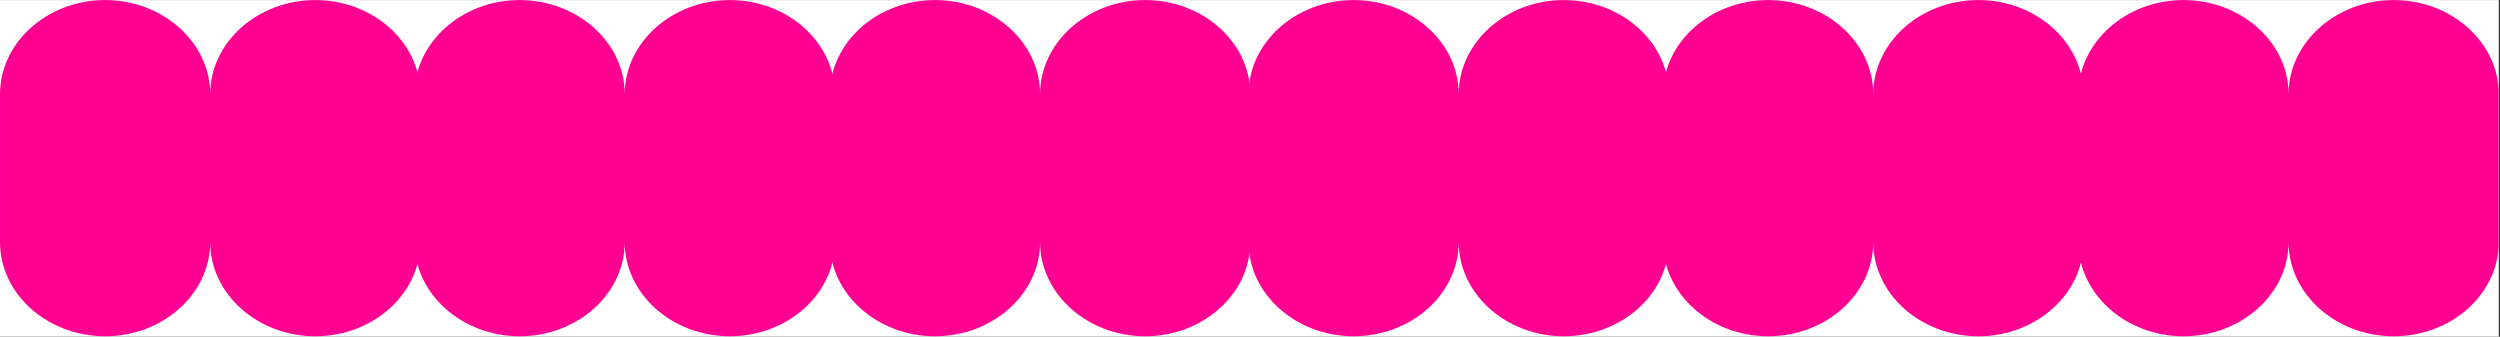 <svg xmlns="http://www.w3.org/2000/svg" xmlns:xlink="http://www.w3.org/1999/xlink" width="1366" zoomAndPan="magnify" viewBox="0 0 1024.5 138" height="184" preserveAspectRatio="xMidYMid meet" version="1.2"><rect x="0" y="0" width="1024.5" height="138" fill="#333333" stroke="none"/><defs><clipPath id="5a0bc65e5d"><path d="M 0 0.035 L 1024 0.035 L 1024 137.965 L 0 137.965 Z M 0 0.035 "/></clipPath><clipPath id="60e2b7ce73"><path d="M 0.004 0.035 L 172.75 0.035 L 172.75 137.797 L 0.004 137.797 Z M 0.004 0.035 "/></clipPath><clipPath id="6cc13d3425"><path d="M 43.07 0.027 C 19.383 0.027 0.004 17.391 0.004 38.609 L 0.004 99.215 C 0.004 120.434 19.383 137.797 43.07 137.797 C 66.758 137.797 86.137 120.434 86.137 99.215 C 86.137 120.434 105.52 137.797 129.207 137.797 C 152.895 137.797 172.273 120.434 172.273 99.215 L 172.273 38.609 C 172.273 17.391 152.895 0.027 129.207 0.027 C 105.52 0.027 86.137 17.391 86.137 38.609 C 86.137 17.391 66.758 0.027 43.07 0.027 Z M 43.07 0.027 "/></clipPath><clipPath id="ea85deaf60"><path d="M 169.879 0.035 L 342.625 0.035 L 342.625 137.797 L 169.879 137.797 Z M 169.879 0.035 "/></clipPath><clipPath id="28d706f3d0"><path d="M 212.945 0.027 C 189.258 0.027 169.879 17.391 169.879 38.609 L 169.879 99.215 C 169.879 120.434 189.258 137.797 212.945 137.797 C 236.633 137.797 256.016 120.434 256.016 99.215 C 256.016 120.434 275.395 137.797 299.082 137.797 C 322.77 137.797 342.152 120.434 342.152 99.215 L 342.152 38.609 C 342.152 17.391 322.77 0.027 299.082 0.027 C 275.395 0.027 256.016 17.391 256.016 38.609 C 256.016 17.391 236.633 0.027 212.945 0.027 Z M 212.945 0.027 "/></clipPath><clipPath id="77ebc9a66f"><path d="M 340.086 0.035 L 512.832 0.035 L 512.832 137.797 L 340.086 137.797 Z M 340.086 0.035 "/></clipPath><clipPath id="7f8f18a1c1"><path d="M 383.156 0.027 C 359.469 0.027 340.086 17.391 340.086 38.609 L 340.086 99.215 C 340.086 120.434 359.469 137.797 383.156 137.797 C 406.844 137.797 426.223 120.434 426.223 99.215 C 426.223 120.434 445.602 137.797 469.289 137.797 C 492.977 137.797 512.359 120.434 512.359 99.215 L 512.359 38.609 C 512.359 17.391 492.977 0.027 469.289 0.027 C 445.602 0.027 426.223 17.391 426.223 38.609 C 426.223 17.391 406.844 0.027 383.156 0.027 Z M 383.156 0.027 "/></clipPath><clipPath id="bf0775d7b8"><path d="M 511.648 0.035 L 684 0.035 L 684 137.797 L 511.648 137.797 Z M 511.648 0.035 "/></clipPath><clipPath id="09f9d72ebc"><path d="M 554.715 0.027 C 531.027 0.027 511.648 17.391 511.648 38.609 L 511.648 99.215 C 511.648 120.434 531.027 137.797 554.715 137.797 C 578.402 137.797 597.781 120.434 597.781 99.215 C 597.781 120.434 617.164 137.797 640.852 137.797 C 664.539 137.797 683.918 120.434 683.918 99.215 L 683.918 38.609 C 683.918 17.391 664.539 0.027 640.852 0.027 C 617.164 0.027 597.781 17.391 597.781 38.609 C 597.781 17.391 578.402 0.027 554.715 0.027 Z M 554.715 0.027 "/></clipPath><clipPath id="2d663d8ccf"><path d="M 681.523 0.035 L 854 0.035 L 854 137.797 L 681.523 137.797 Z M 681.523 0.035 "/></clipPath><clipPath id="a318675576"><path d="M 724.59 0.027 C 700.902 0.027 681.523 17.391 681.523 38.609 L 681.523 99.215 C 681.523 120.434 700.902 137.797 724.59 137.797 C 748.277 137.797 767.66 120.434 767.66 99.215 C 767.66 120.434 787.039 137.797 810.727 137.797 C 834.414 137.797 853.793 120.434 853.793 99.215 L 853.793 38.609 C 853.793 17.391 834.414 0.027 810.727 0.027 C 787.039 0.027 767.66 17.391 767.66 38.609 C 767.66 17.391 748.277 0.027 724.59 0.027 Z M 724.59 0.027 "/></clipPath><clipPath id="3d0abbdef2"><path d="M 851.73 0.035 L 1024 0.035 L 1024 137.797 L 851.73 137.797 Z M 851.73 0.035 "/></clipPath><clipPath id="710d3caa4e"><path d="M 894.801 0.027 C 871.113 0.027 851.73 17.391 851.73 38.609 L 851.73 99.215 C 851.73 120.434 871.113 137.797 894.801 137.797 C 918.488 137.797 937.867 120.434 937.867 99.215 C 937.867 120.434 957.246 137.797 980.934 137.797 C 1004.621 137.797 1024.004 120.434 1024.004 99.215 L 1024.004 38.609 C 1024.004 17.391 1004.621 0.027 980.934 0.027 C 957.246 0.027 937.867 17.391 937.867 38.609 C 937.867 17.391 918.488 0.027 894.801 0.027 Z M 894.801 0.027 "/></clipPath></defs><g id="59df975b93"><g clip-rule="nonzero" clip-path="url(#5a0bc65e5d)"><path style=" stroke:none;fill-rule:nonzero;fill:#ffffff;fill-opacity:1;" d="M 0 0.035 L 1024 0.035 L 1024 137.965 L 0 137.965 Z M 0 0.035 "/></g><g clip-rule="nonzero" clip-path="url(#60e2b7ce73)"><g clip-rule="nonzero" clip-path="url(#6cc13d3425)"><path style=" stroke:none;fill-rule:nonzero;fill:#ff0091;fill-opacity:1;" d="M 0.004 137.797 L 0.004 0.027 L 172.211 0.027 L 172.211 137.797 Z M 0.004 137.797 "/></g></g><g clip-rule="nonzero" clip-path="url(#ea85deaf60)"><g clip-rule="nonzero" clip-path="url(#28d706f3d0)"><path style=" stroke:none;fill-rule:nonzero;fill:#ff0091;fill-opacity:1;" d="M 169.879 137.797 L 169.879 0.027 L 342.086 0.027 L 342.086 137.797 Z M 169.879 137.797 "/></g></g><g clip-rule="nonzero" clip-path="url(#77ebc9a66f)"><g clip-rule="nonzero" clip-path="url(#7f8f18a1c1)"><path style=" stroke:none;fill-rule:nonzero;fill:#ff0091;fill-opacity:1;" d="M 340.086 137.797 L 340.086 0.027 L 512.293 0.027 L 512.293 137.797 Z M 340.086 137.797 "/></g></g><g clip-rule="nonzero" clip-path="url(#bf0775d7b8)"><g clip-rule="nonzero" clip-path="url(#09f9d72ebc)"><path style=" stroke:none;fill-rule:nonzero;fill:#ff0091;fill-opacity:1;" d="M 511.648 137.797 L 511.648 0.027 L 683.855 0.027 L 683.855 137.797 Z M 511.648 137.797 "/></g></g><g clip-rule="nonzero" clip-path="url(#2d663d8ccf)"><g clip-rule="nonzero" clip-path="url(#a318675576)"><path style=" stroke:none;fill-rule:nonzero;fill:#ff0091;fill-opacity:1;" d="M 681.523 137.797 L 681.523 0.027 L 853.73 0.027 L 853.73 137.797 Z M 681.523 137.797 "/></g></g><g clip-rule="nonzero" clip-path="url(#3d0abbdef2)"><g clip-rule="nonzero" clip-path="url(#710d3caa4e)"><path style=" stroke:none;fill-rule:nonzero;fill:#ff0091;fill-opacity:1;" d="M 851.73 137.797 L 851.73 0.027 L 1023.938 0.027 L 1023.938 137.797 Z M 851.73 137.797 "/></g></g></g></svg>